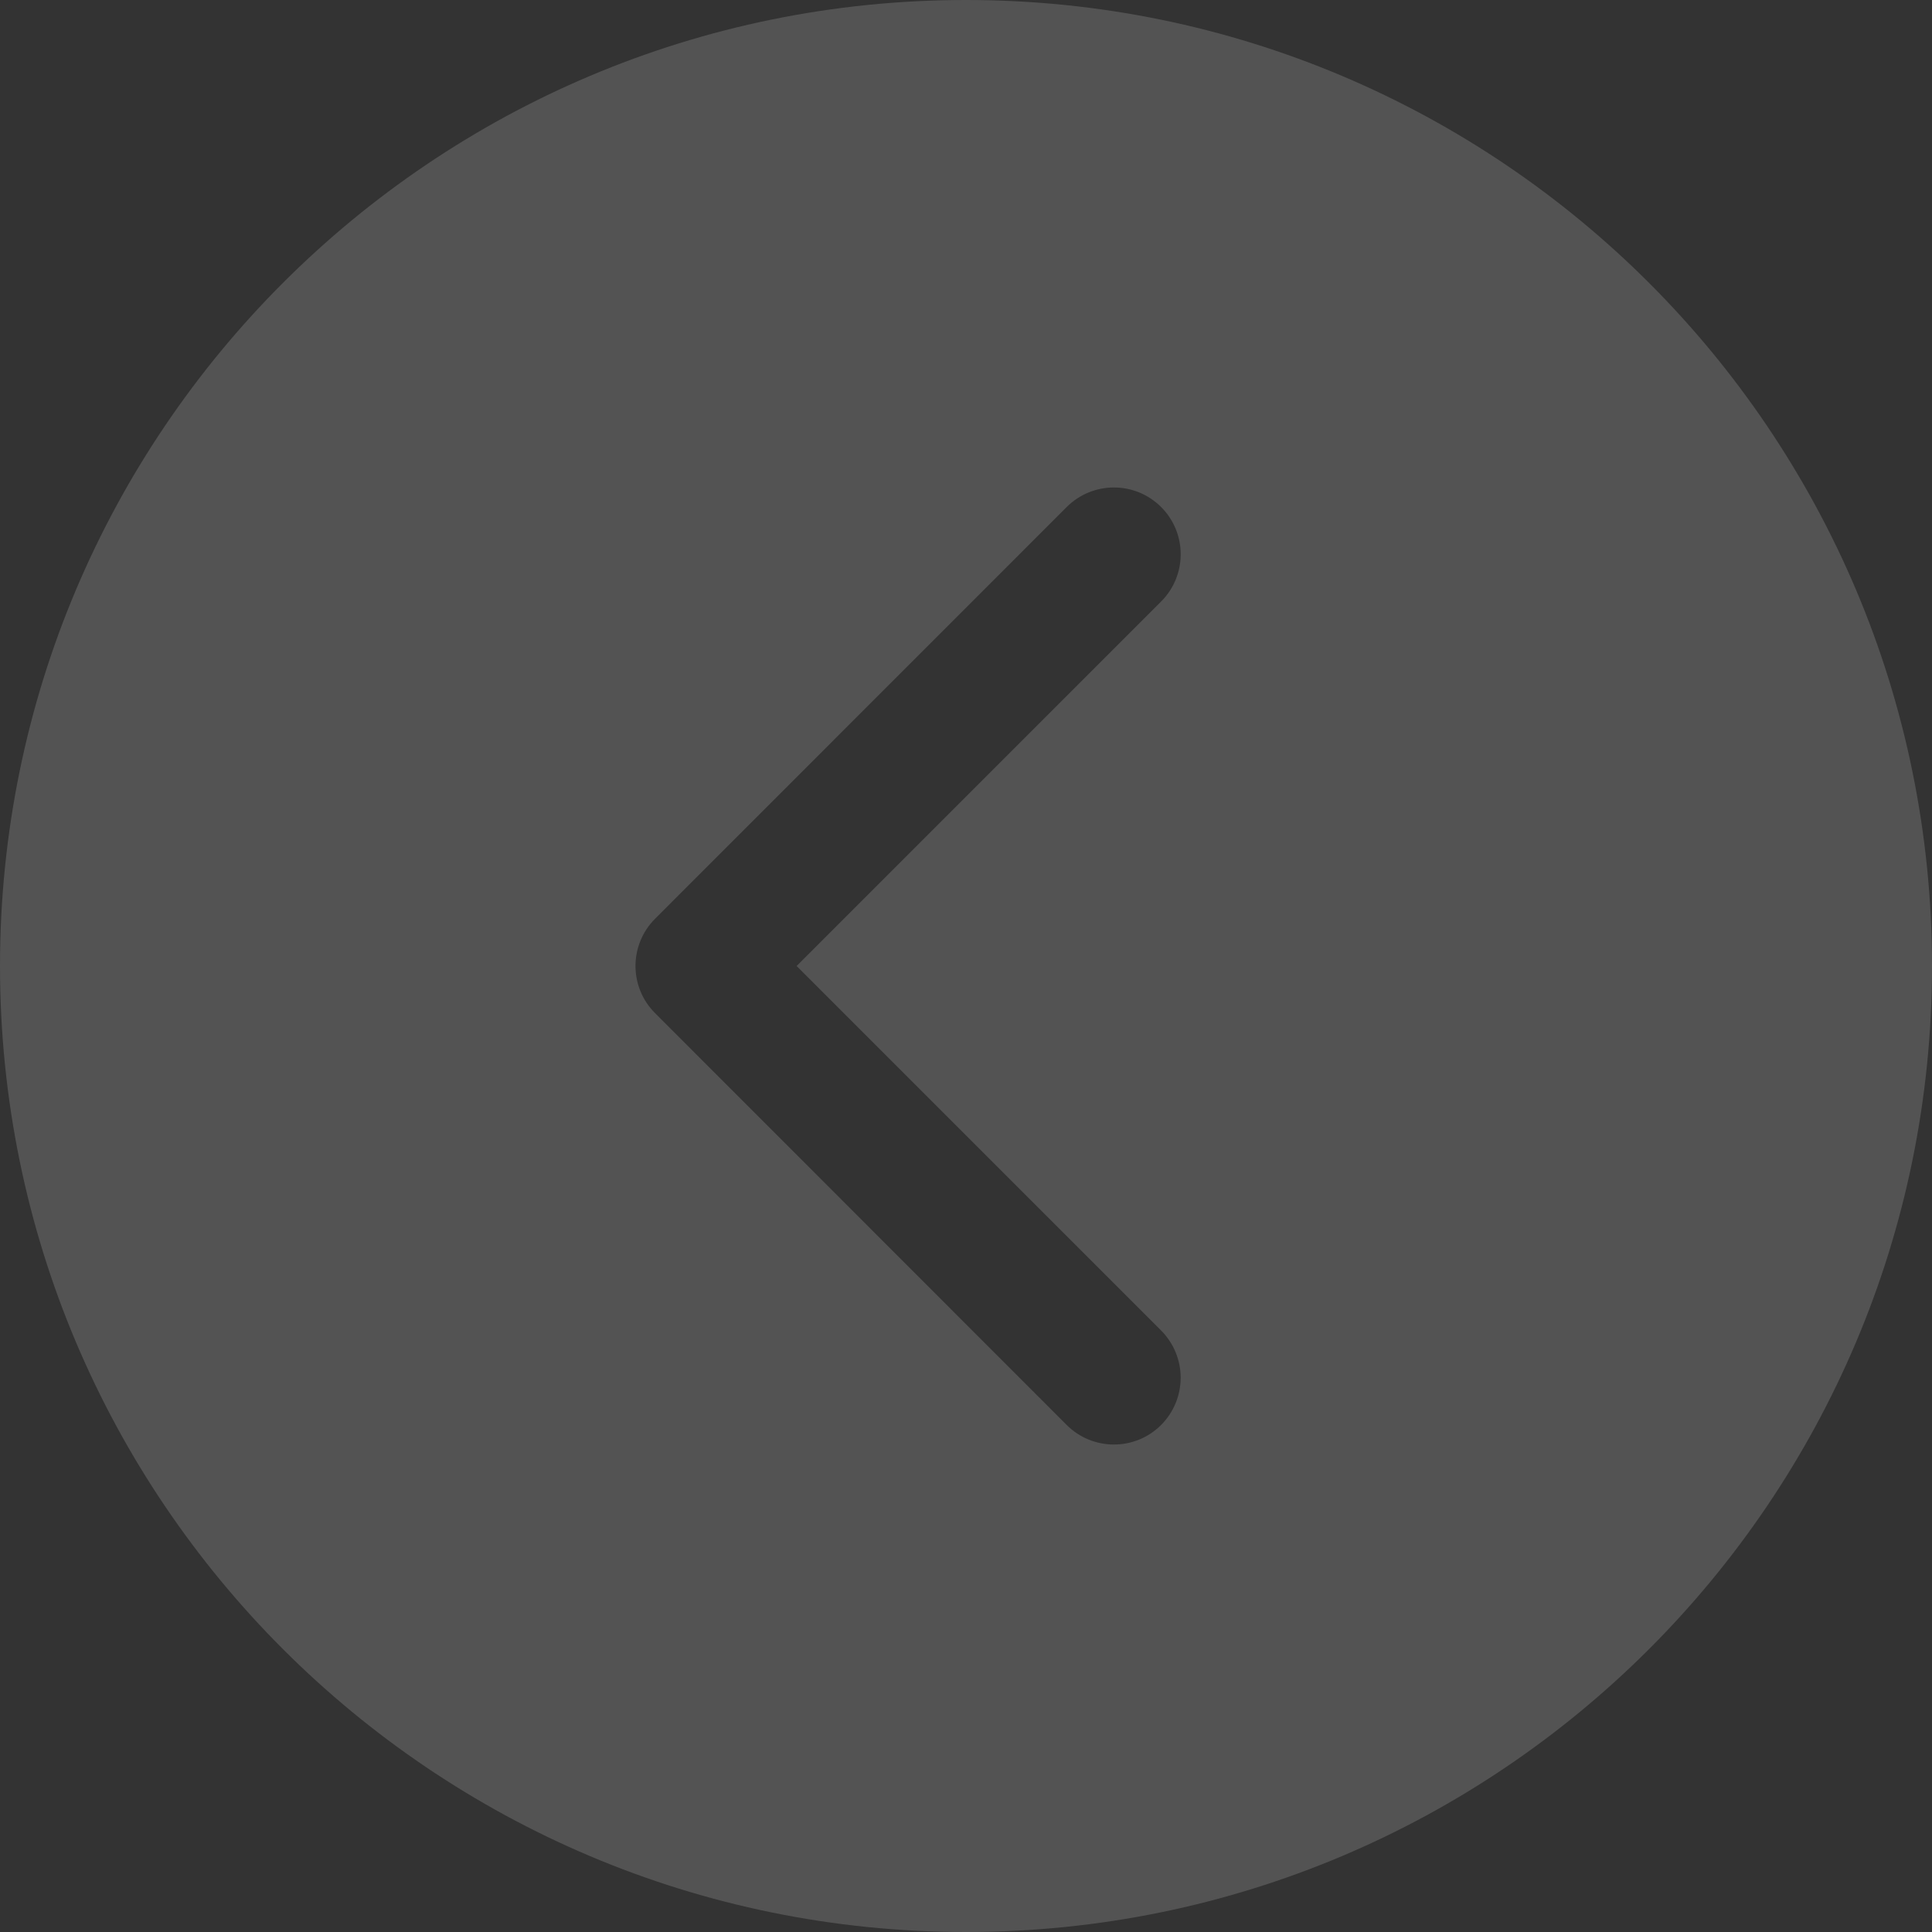 <?xml version="1.0" encoding="UTF-8"?>
<svg width="18px" height="18px" viewBox="0 0 18 18" version="1.1" xmlns="http://www.w3.org/2000/svg" xmlns:xlink="http://www.w3.org/1999/xlink">
    <rect x="0" y="0" width="18" height="18" fill="#333333" stroke="none"/>
    <!-- Generator: Sketch 52.2 (67145) - http://www.bohemiancoding.com/sketch -->
    <title>&lt;</title>
    <desc>Created with Sketch.</desc>
    <g id="页面1" stroke="none" stroke-width="1" fill="none" fill-rule="evenodd" opacity="0.16">
        <g id="landing-view" transform="translate(-687, -12)" fill="#FFFFFF">
            <g id="&lt;" transform="translate(696, 21) scale(-1, 1) translate(-696, -21) translate(687, 12)">
                <path d="M9,18 C4.029,18 0,13.971 0,9 C0,4.029 4.029,0 9,0 C13.971,0 18,4.029 18,9 C18,13.971 13.971,18 9,18 Z M7.182,5.604 L10.578,9 L7.182,12.396 C7.061,12.518 7,12.677 7,12.836 C7,12.995 7.061,13.154 7.182,13.276 C7.425,13.519 7.819,13.519 8.062,13.276 L11.897,9.439 C12.14,9.197 12.14,8.803 11.897,8.56 L8.062,4.724 C7.819,4.481 7.425,4.481 7.182,4.724 C6.939,4.967 6.939,5.361 7.182,5.604 Z" id="形状结合"></path>
            </g>
        </g>
    </g>
</svg>